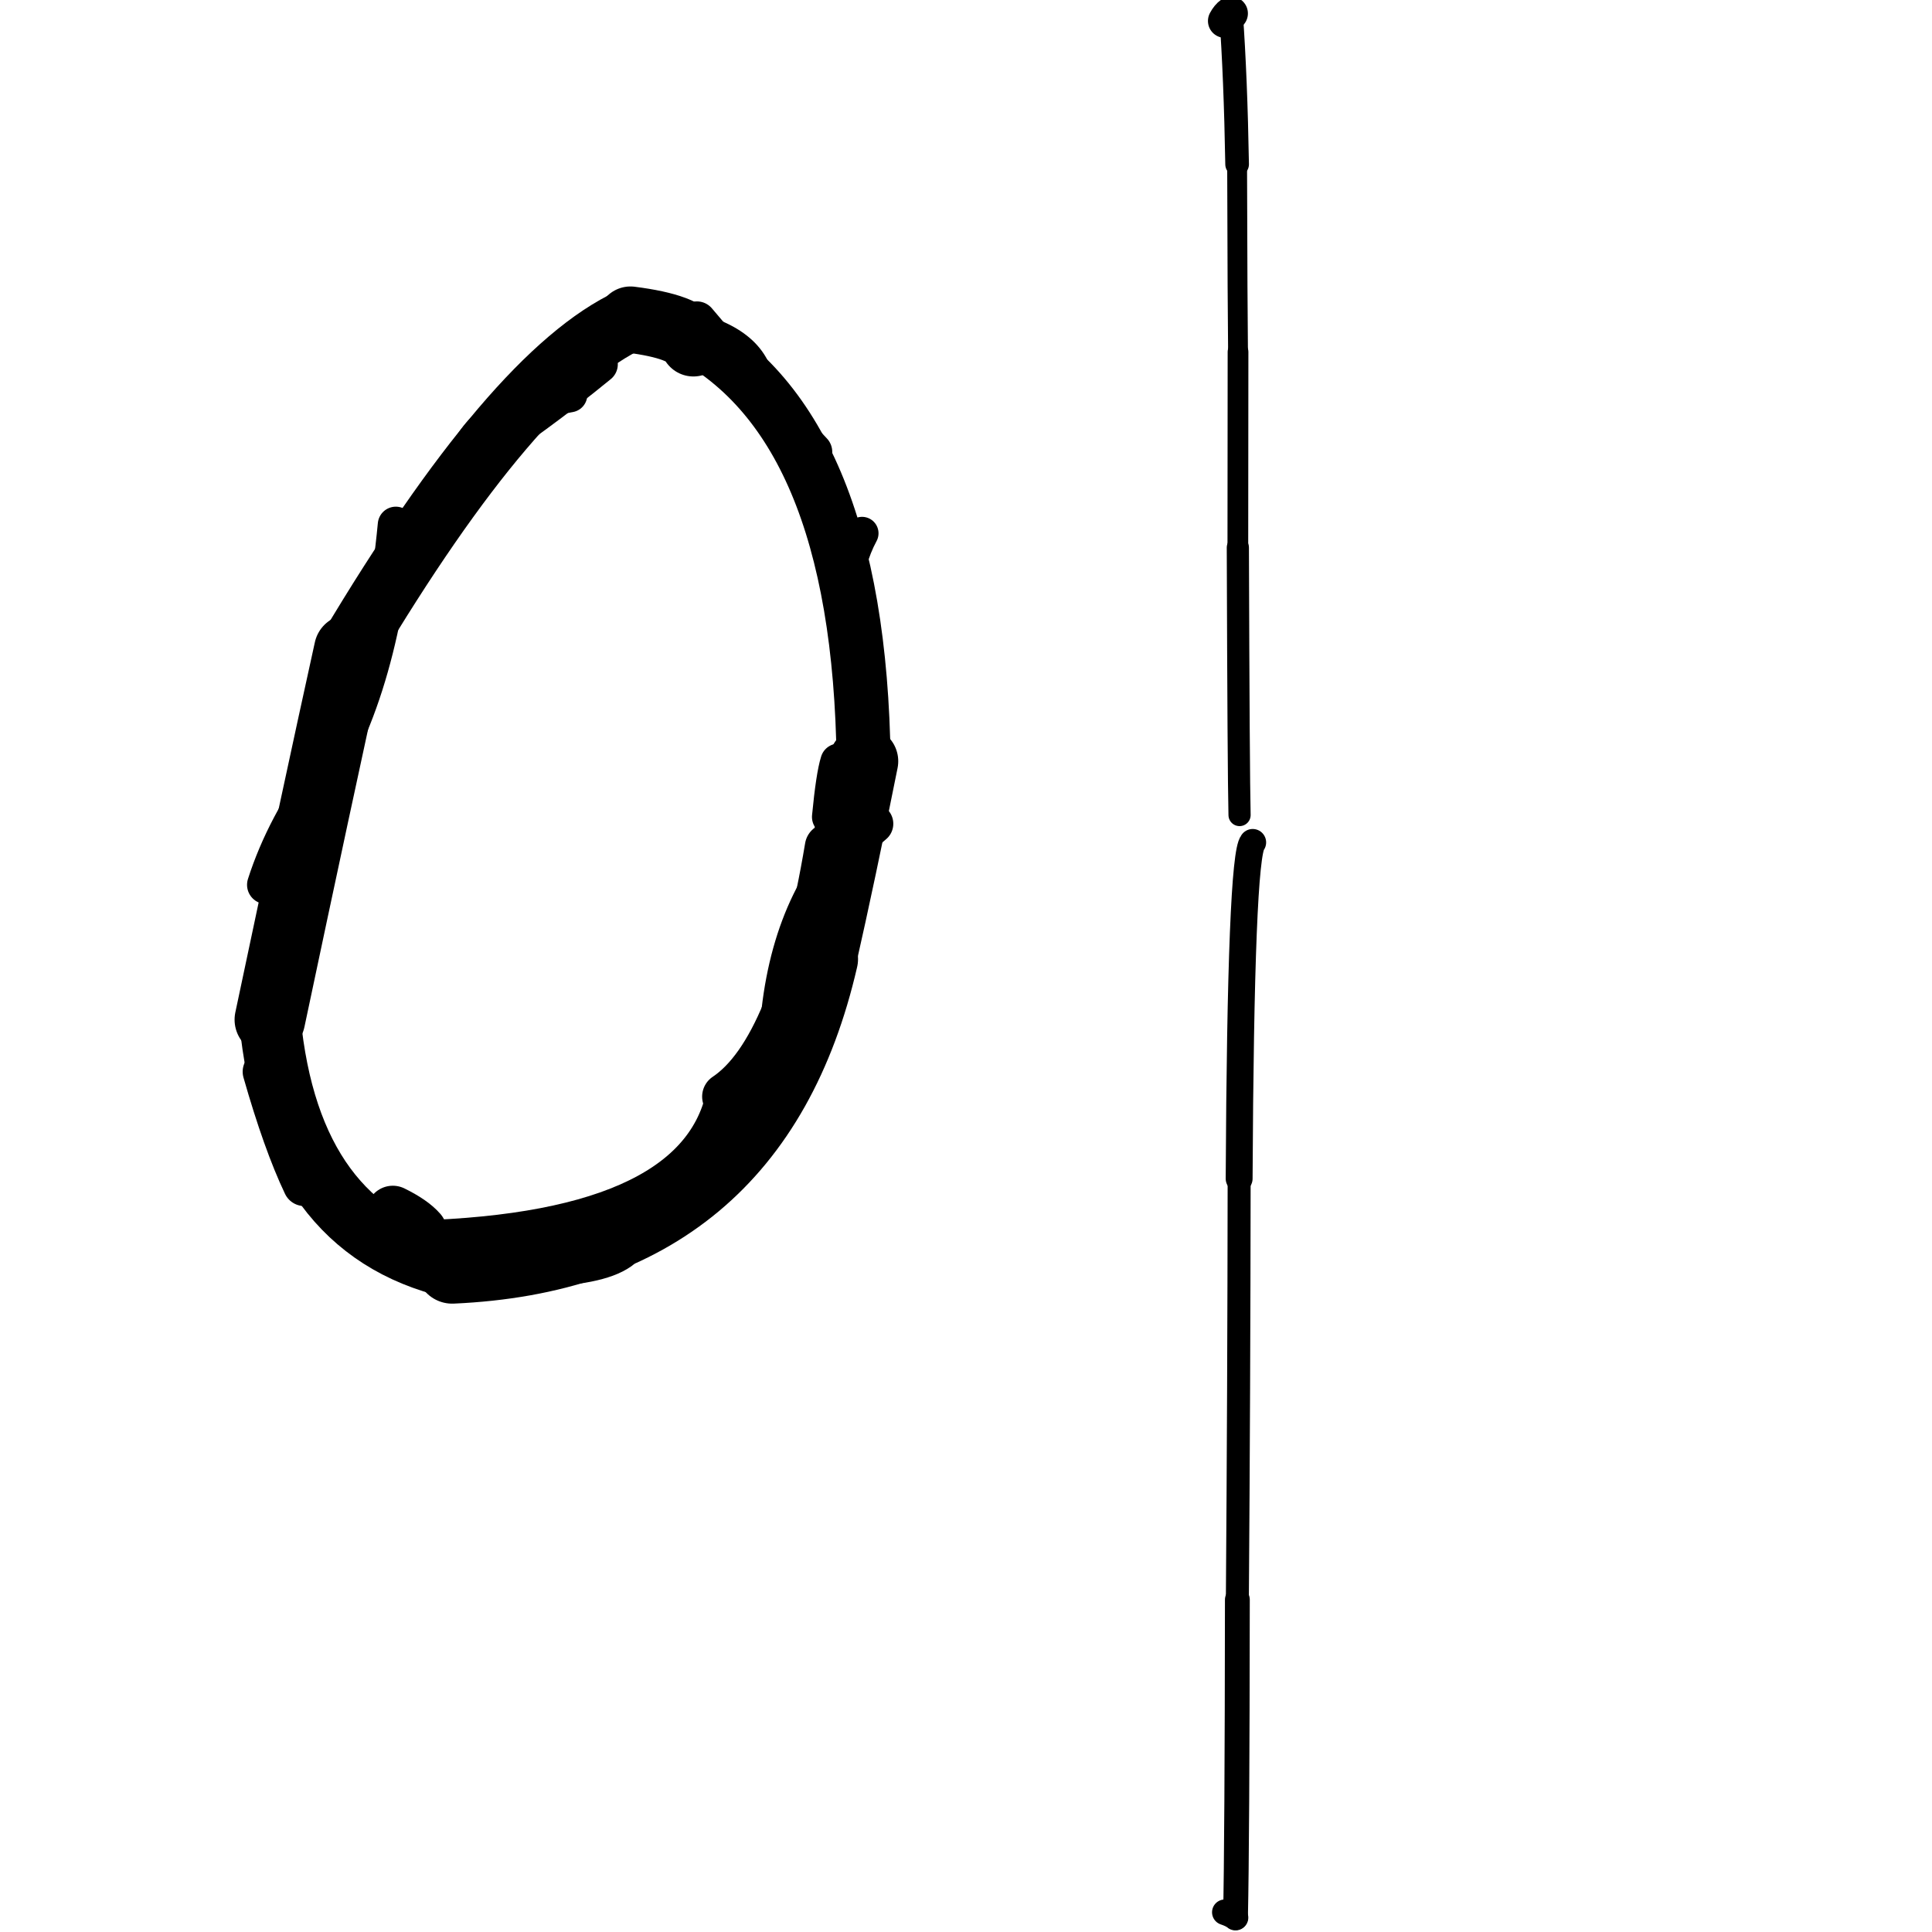 <?xml version="1.0" ?>
<svg height="140" width="140" xmlns="http://www.w3.org/2000/svg">
  <path d="M 50.247, 24.878 Q 49.729, 23.672, 45.684, 23.161 " fill="none" id="curve_1" stroke="#000000" stroke-linecap="round" stroke-linejoin="round" stroke-width="4.805"/>
  <path d="M 45.684, 23.161 Q 37.271, 27.034, 25.315, 47.089 " fill="none" id="curve_1" stroke="#000000" stroke-linecap="round" stroke-linejoin="round" stroke-width="4.565"/>
  <path d="M 25.315, 47.089 Q 23.017, 57.514, 19.557, 73.889 " fill="none" id="curve_1" stroke="#000000" stroke-linecap="round" stroke-linejoin="round" stroke-width="5.117"/>
  <path d="M 19.557, 73.889 Q 21.025, 89.088, 32.768, 91.841 " fill="none" id="curve_1" stroke="#000000" stroke-linecap="round" stroke-linejoin="round" stroke-width="4.457"/>
  <path d="M 32.768, 91.841 Q 54.625, 90.867, 59.551, 69.49 " fill="none" id="curve_1" stroke="#000000" stroke-linecap="round" stroke-linejoin="round" stroke-width="5.252"/>
  <path d="M 59.551, 69.49 Q 60.952, 63.317, 62.582, 55.163 " fill="none" id="curve_1" stroke="#000000" stroke-linecap="round" stroke-linejoin="round" stroke-width="5.016"/>
  <path d="M 62.582, 55.163 Q 62.27, 30.357, 49.389, 23.977 " fill="none" id="curve_1" stroke="#000000" stroke-linecap="round" stroke-linejoin="round" stroke-width="3.914"/>
  <path d="M 28.683, 38.023 Q 27.438, 51.195, 22.242, 58.174 " fill="none" id="curve_2" stroke="#000000" stroke-linecap="round" stroke-linejoin="round" stroke-width="2.616"/>
  <path d="M 28.837, 89.937 Q 50.341, 89.642, 52.61, 79.466 " fill="none" id="curve_3" stroke="#000000" stroke-linecap="round" stroke-linejoin="round" stroke-width="2.929"/>
  <path d="M 52.61, 79.466 Q 57.585, 76.143, 60.051, 61.384 " fill="none" id="curve_3" stroke="#000000" stroke-linecap="round" stroke-linejoin="round" stroke-width="3.462"/>
  <path d="M 90.775, 61.045 Q 89.908, 62.012, 89.793, 85.411 " fill="none" id="curve_4" stroke="#000000" stroke-linecap="round" stroke-linejoin="round" stroke-width="1.948"/>
  <path d="M 89.793, 85.411 Q 89.778, 100.575, 89.664, 115.92 " fill="none" id="curve_4" stroke="#000000" stroke-linecap="round" stroke-linejoin="round" stroke-width="1.666"/>
  <path d="M 89.664, 115.92 Q 89.648, 133.477, 89.529, 138.956 " fill="none" id="curve_4" stroke="#000000" stroke-linecap="round" stroke-linejoin="round" stroke-width="1.799"/>
  <path d="M 89.529, 138.956 Q 89.285, 138.748, 88.757, 138.57 " fill="none" id="curve_4" stroke="#000000" stroke-linecap="round" stroke-linejoin="round" stroke-width="1.855"/>
  <path d="M 89.823, 59.06 Q 89.75, 56.111, 89.699, 39.68 " fill="none" id="curve_10" stroke="#000000" stroke-linecap="round" stroke-linejoin="round" stroke-width="1.607"/>
  <path d="M 89.699, 39.68 Q 89.705, 35.737, 89.712, 25.497 " fill="none" id="curve_10" stroke="#000000" stroke-linecap="round" stroke-linejoin="round" stroke-width="1.502"/>
  <path d="M 89.712, 25.497 Q 89.675, 22.683, 89.646, 11.906 " fill="none" id="curve_10" stroke="#000000" stroke-linecap="round" stroke-linejoin="round" stroke-width="1.438"/>
  <path d="M 89.646, 11.906 Q 89.538, 5.604, 89.204, 0.974 " fill="none" id="curve_10" stroke="#000000" stroke-linecap="round" stroke-linejoin="round" stroke-width="1.714"/>
  <path d="M 89.204, 0.974 Q 88.956, 1.147, 88.757, 1.518 " fill="none" id="curve_10" stroke="#000000" stroke-linecap="round" stroke-linejoin="round" stroke-width="2.448"/>
  <path d="M 58.887, 32.748 Q 55.529, 29.212, 50.502, 23.262 " fill="none" id="curve_17" stroke="#000000" stroke-linecap="round" stroke-linejoin="round" stroke-width="2.843"/>
  <path d="M 34.313, 33.021 Q 38.595, 30.307, 43.379, 26.397 " fill="none" id="curve_18" stroke="#000000" stroke-linecap="round" stroke-linejoin="round" stroke-width="2.78"/>
  <path d="M 19.294, 64.117 Q 20.666, 59.83, 23.795, 55.608 " fill="none" id="curve_21" stroke="#000000" stroke-linecap="round" stroke-linejoin="round" stroke-width="2.784"/>
  <path d="M 30.17, 90.121 Q 32.589, 90.421, 37.157, 90.797 " fill="none" id="curve_22" stroke="#000000" stroke-linecap="round" stroke-linejoin="round" stroke-width="3.533"/>
  <path d="M 61.64, 40.719 Q 61.946, 39.615, 62.468, 38.645 " fill="none" id="curve_27" stroke="#000000" stroke-linecap="round" stroke-linejoin="round" stroke-width="2.386"/>
  <path d="M 55.082, 27.78 Q 54.526, 24.385, 48.938, 23.395 " fill="none" id="curve_29" stroke="#000000" stroke-linecap="round" stroke-linejoin="round" stroke-width="2.089"/>
  <path d="M 33.972, 32.718 Q 35.146, 29.677, 41.288, 28.609 " fill="none" id="curve_30" stroke="#000000" stroke-linecap="round" stroke-linejoin="round" stroke-width="2.541"/>
  <path d="M 60.771, 55.207 Q 60.45, 56.221, 60.164, 59.2 " fill="none" id="curve_31" stroke="#000000" stroke-linecap="round" stroke-linejoin="round" stroke-width="2.652"/>
  <path d="M 30.468, 89.224 Q 29.864, 88.525, 28.465, 87.838 " fill="none" id="curve_32" stroke="#000000" stroke-linecap="round" stroke-linejoin="round" stroke-width="3.831"/>
  <path d="M 38.76, 91.503 Q 43.243, 91.375, 44.734, 90.315 " fill="none" id="curve_65" stroke="#000000" stroke-linecap="round" stroke-linejoin="round" stroke-width="3.528"/>
  <path d="M 56.644, 73.253 Q 57.67, 64.404, 63.268, 59.692 " fill="none" id="curve_119" stroke="#000000" stroke-linecap="round" stroke-linejoin="round" stroke-width="2.928"/>
  <path d="M 22.049, 85.85 Q 20.592, 82.789, 19.129, 77.658 " fill="none" id="curve_135" stroke="#000000" stroke-linecap="round" stroke-linejoin="round" stroke-width="3.089"/>
</svg>
